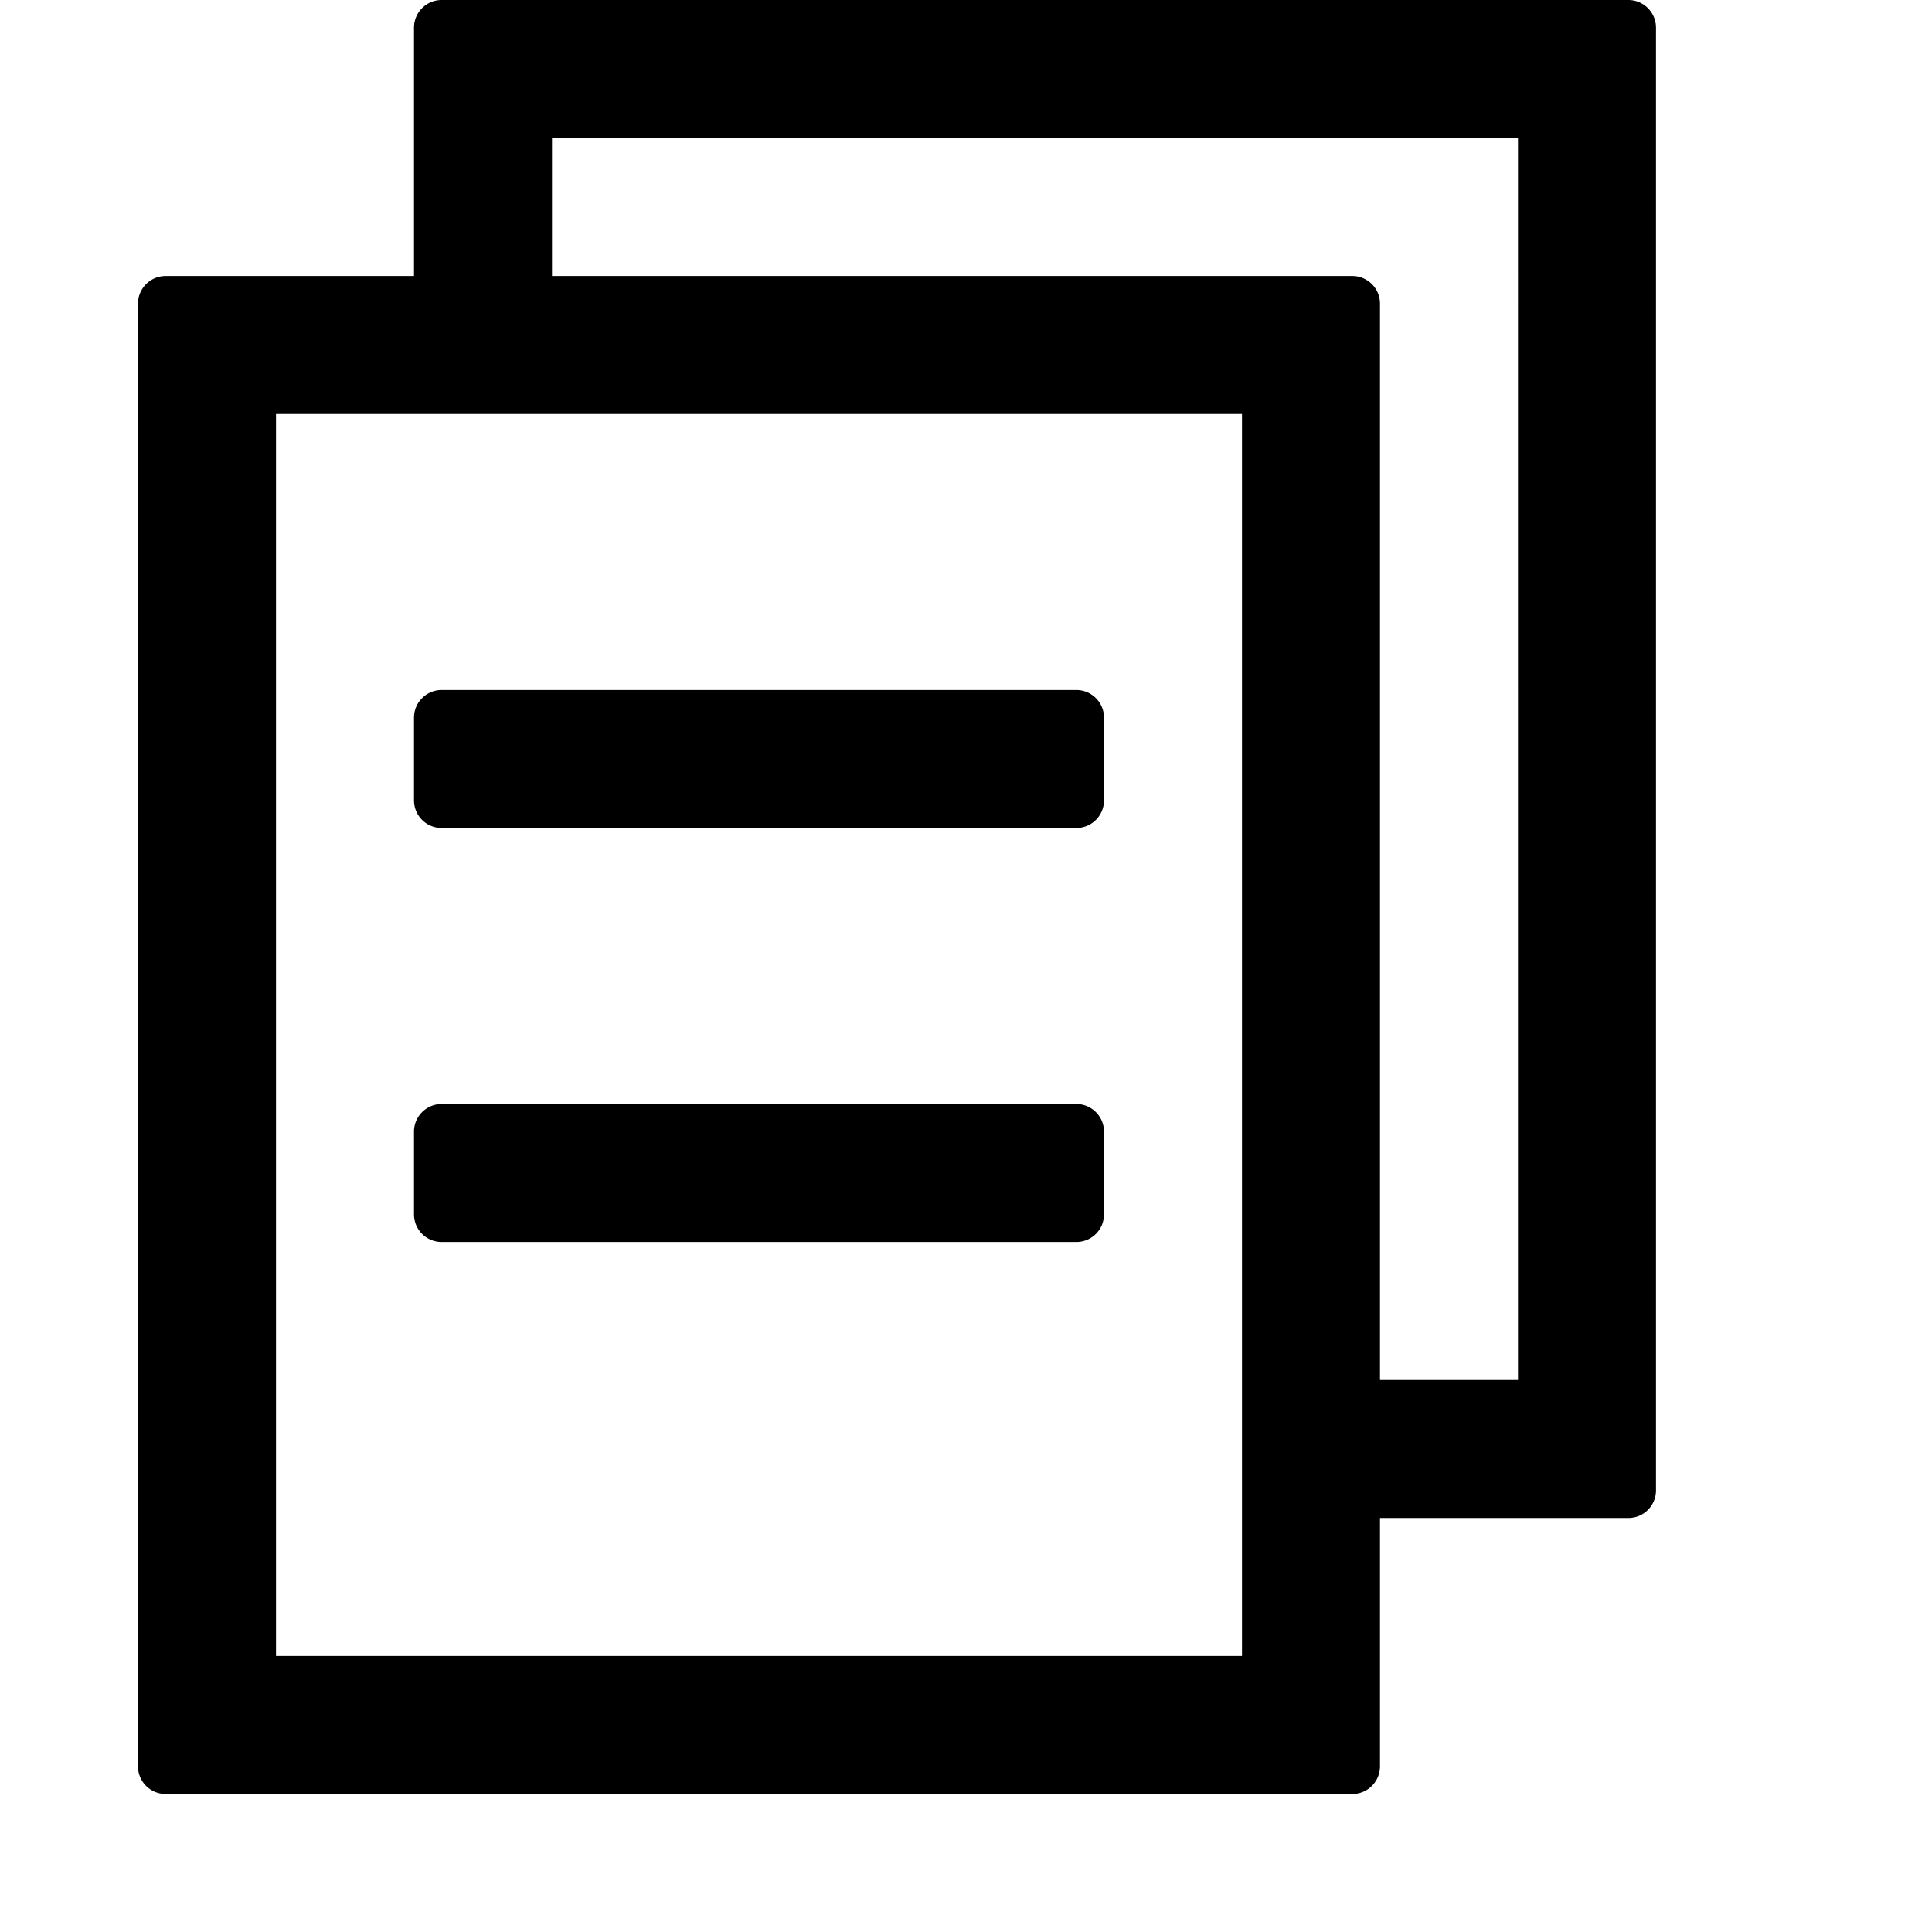 <?xml version="1.0" standalone="no"?><!DOCTYPE svg PUBLIC "-//W3C//DTD SVG 1.1//EN" "http://www.w3.org/Graphics/SVG/1.1/DTD/svg11.dtd"><svg class="icon" width="32px" height="32.00px" viewBox="0 0 1024 1024" version="1.1" xmlns="http://www.w3.org/2000/svg"><path  d="M863.086 0c8.046 0 14.629 6.583 14.629 14.629v775.314a14.629 14.629 0 0 1-14.629 14.629H731.429v131.657a14.629 14.629 0 0 1-14.629 14.629H87.771a14.629 14.629 0 0 1-14.629-14.629V160.914c0-8.046 6.583-14.629 14.629-14.629H219.429V14.629c0-8.046 6.583-14.629 14.629-14.629h629.029zM658.286 219.429H146.286v658.286h512V219.429z m146.286-146.286H292.571v73.143h424.229c8.046 0 14.629 6.583 14.629 14.629V731.429h73.143V73.143zM570.514 585.143c8.046 0 14.629 6.583 14.629 14.629v43.886a14.629 14.629 0 0 1-14.629 14.629H234.057a14.629 14.629 0 0 1-14.629-14.629v-43.886c0-8.046 6.583-14.629 14.629-14.629h336.457z m0-219.429c8.046 0 14.629 6.583 14.629 14.629v43.886a14.629 14.629 0 0 1-14.629 14.629H234.057a14.629 14.629 0 0 1-14.629-14.629v-43.886c0-8.046 6.583-14.629 14.629-14.629h336.457z" /></svg>
